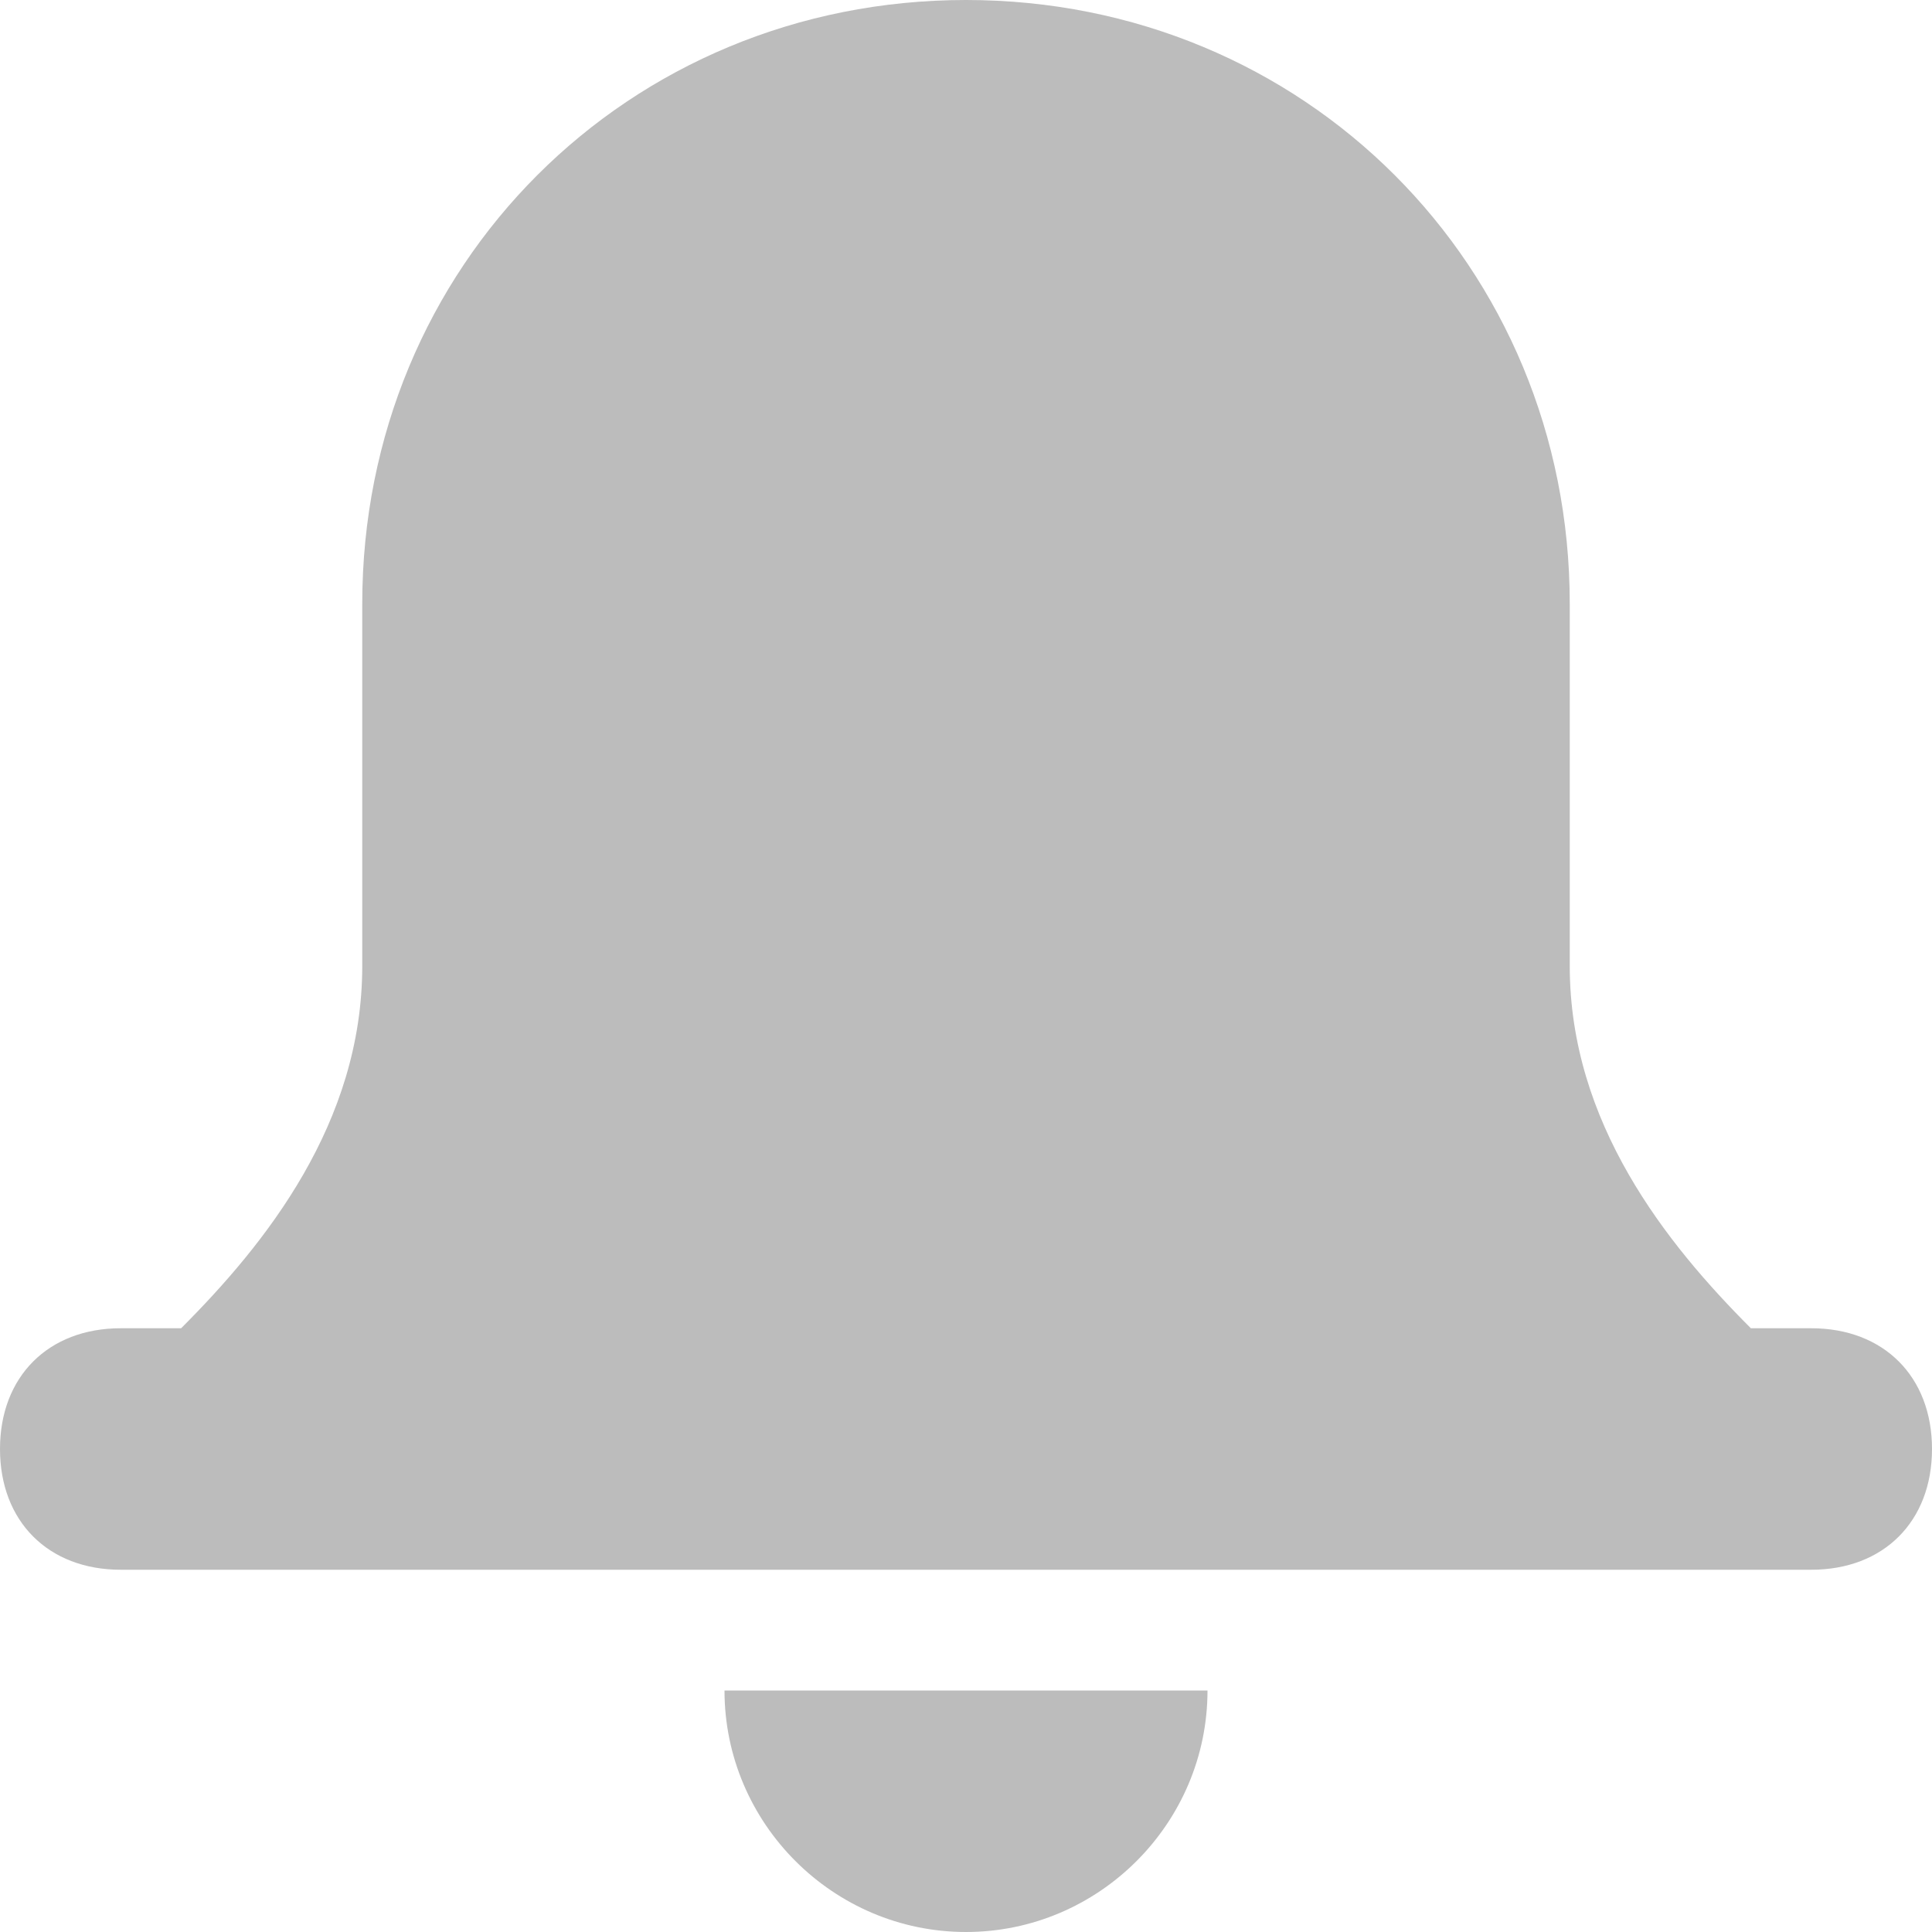 <svg width="17" height="17" xmlns="http://www.w3.org/2000/svg" xmlns:xlink="http://www.w3.org/1999/xlink" xmlns:svgjs="http://svgjs.com/svgjs" fill="#bcbcbc"><svg xmlns="http://www.w3.org/2000/svg" width="17" height="17" viewBox="0 0 16 16"><path paint-order="stroke fill markers" fill-rule="evenodd" d="M6 14h4c0 1.1-.9 2-2 2s-2-.9-2-2zm-5-1c-.6 0-1-.4-1-1s.4-1 1-1h.5C2.2 10.3 3 9.3 3 8V5c0-2.8 2.2-5 5-5s5 2.2 5 5v3c0 1.3.8 2.3 1.5 3h.5c.6 0 1 .4 1 1s-.4 1-1 1H1z"/></svg></svg>